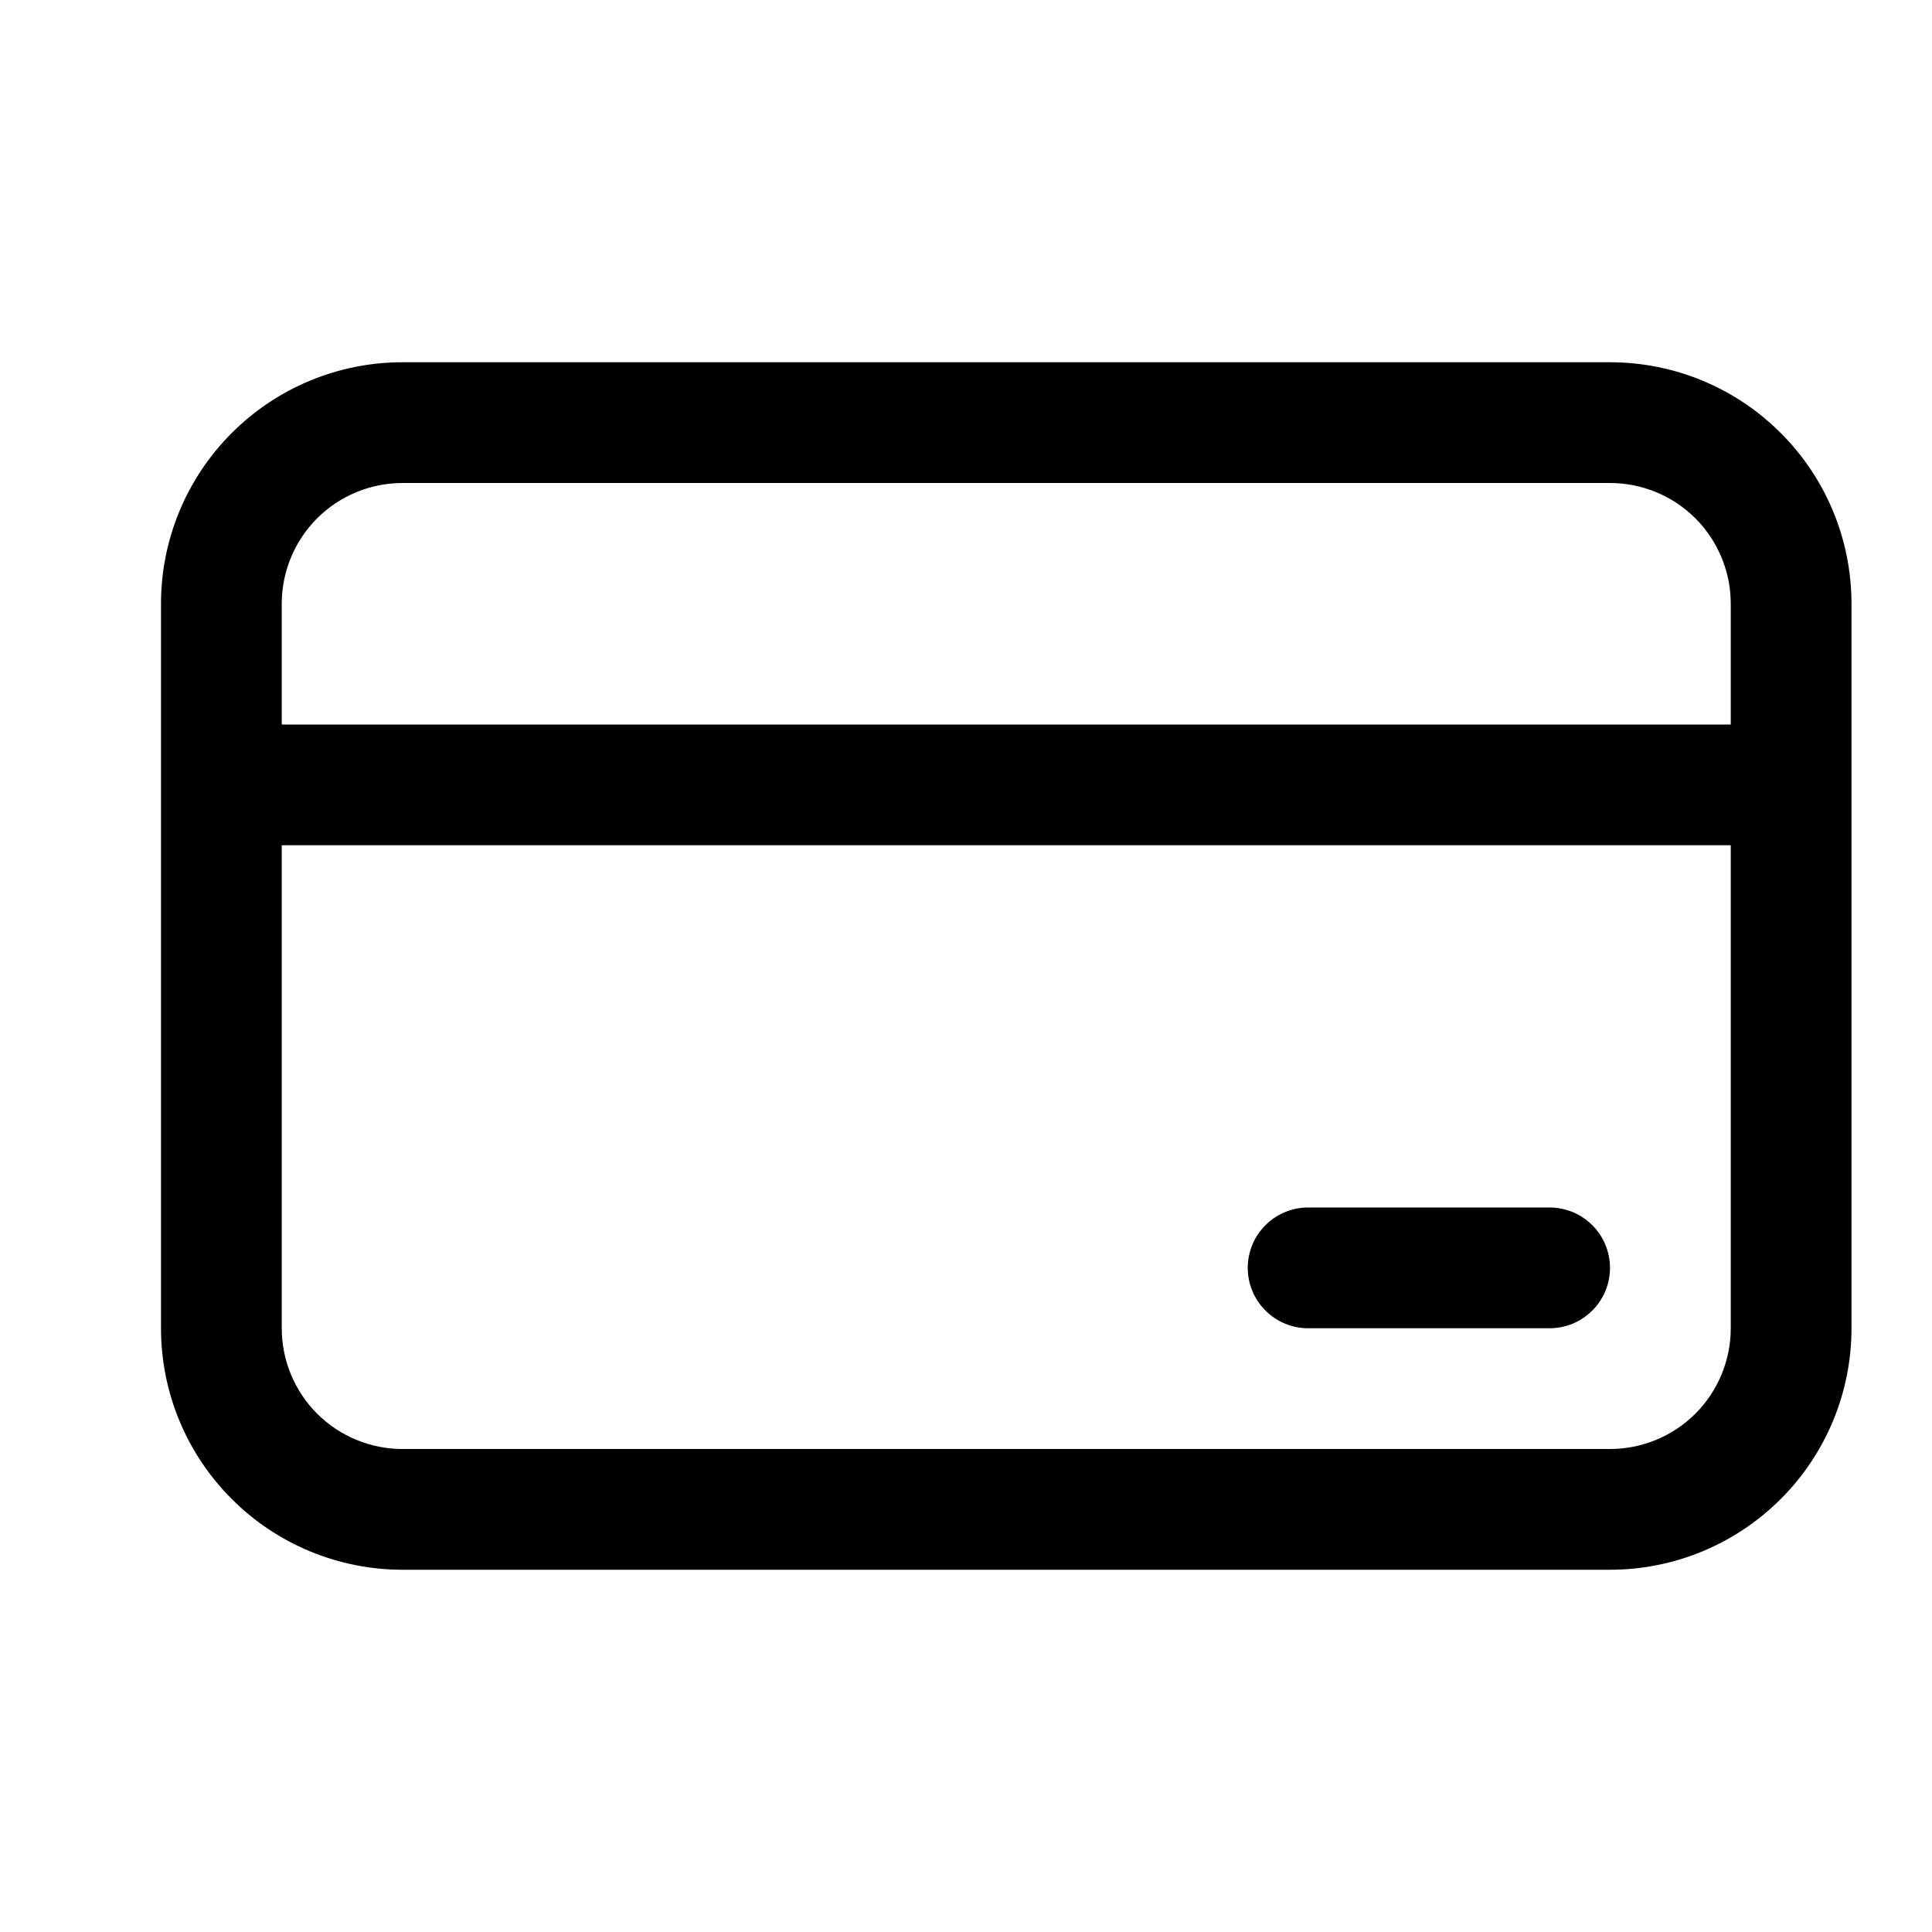 <svg width="24" height="24" viewBox="0 0 24 24" fill="none" xmlns="http://www.w3.org/2000/svg">
<path d="M16.25 15C16.051 15 15.86 15.079 15.72 15.22C15.579 15.36 15.5 15.551 15.5 15.75C15.5 15.949 15.579 16.14 15.72 16.28C15.86 16.421 16.051 16.5 16.25 16.5H19.25C19.449 16.5 19.64 16.421 19.78 16.28C19.921 16.14 20 15.949 20 15.75C20 15.551 19.921 15.36 19.78 15.22C19.64 15.079 19.449 15 19.25 15H16.25ZM2 7.5C2 6.704 2.316 5.941 2.879 5.379C3.441 4.816 4.204 4.5 5 4.5H20C20.796 4.5 21.559 4.816 22.121 5.379C22.684 5.941 23 6.704 23 7.5V16.5C23 17.296 22.684 18.059 22.121 18.621C21.559 19.184 20.796 19.5 20 19.5H5C4.204 19.5 3.441 19.184 2.879 18.621C2.316 18.059 2 17.296 2 16.5V7.5ZM21.5 7.5C21.5 7.102 21.342 6.721 21.061 6.439C20.779 6.158 20.398 6 20 6H5C4.602 6 4.221 6.158 3.939 6.439C3.658 6.721 3.5 7.102 3.5 7.5V9H21.5V7.5ZM3.5 16.5C3.5 16.898 3.658 17.279 3.939 17.561C4.221 17.842 4.602 18 5 18H20C20.398 18 20.779 17.842 21.061 17.561C21.342 17.279 21.5 16.898 21.5 16.5V10.5H3.5V16.5Z" fill="black"/>
</svg>
